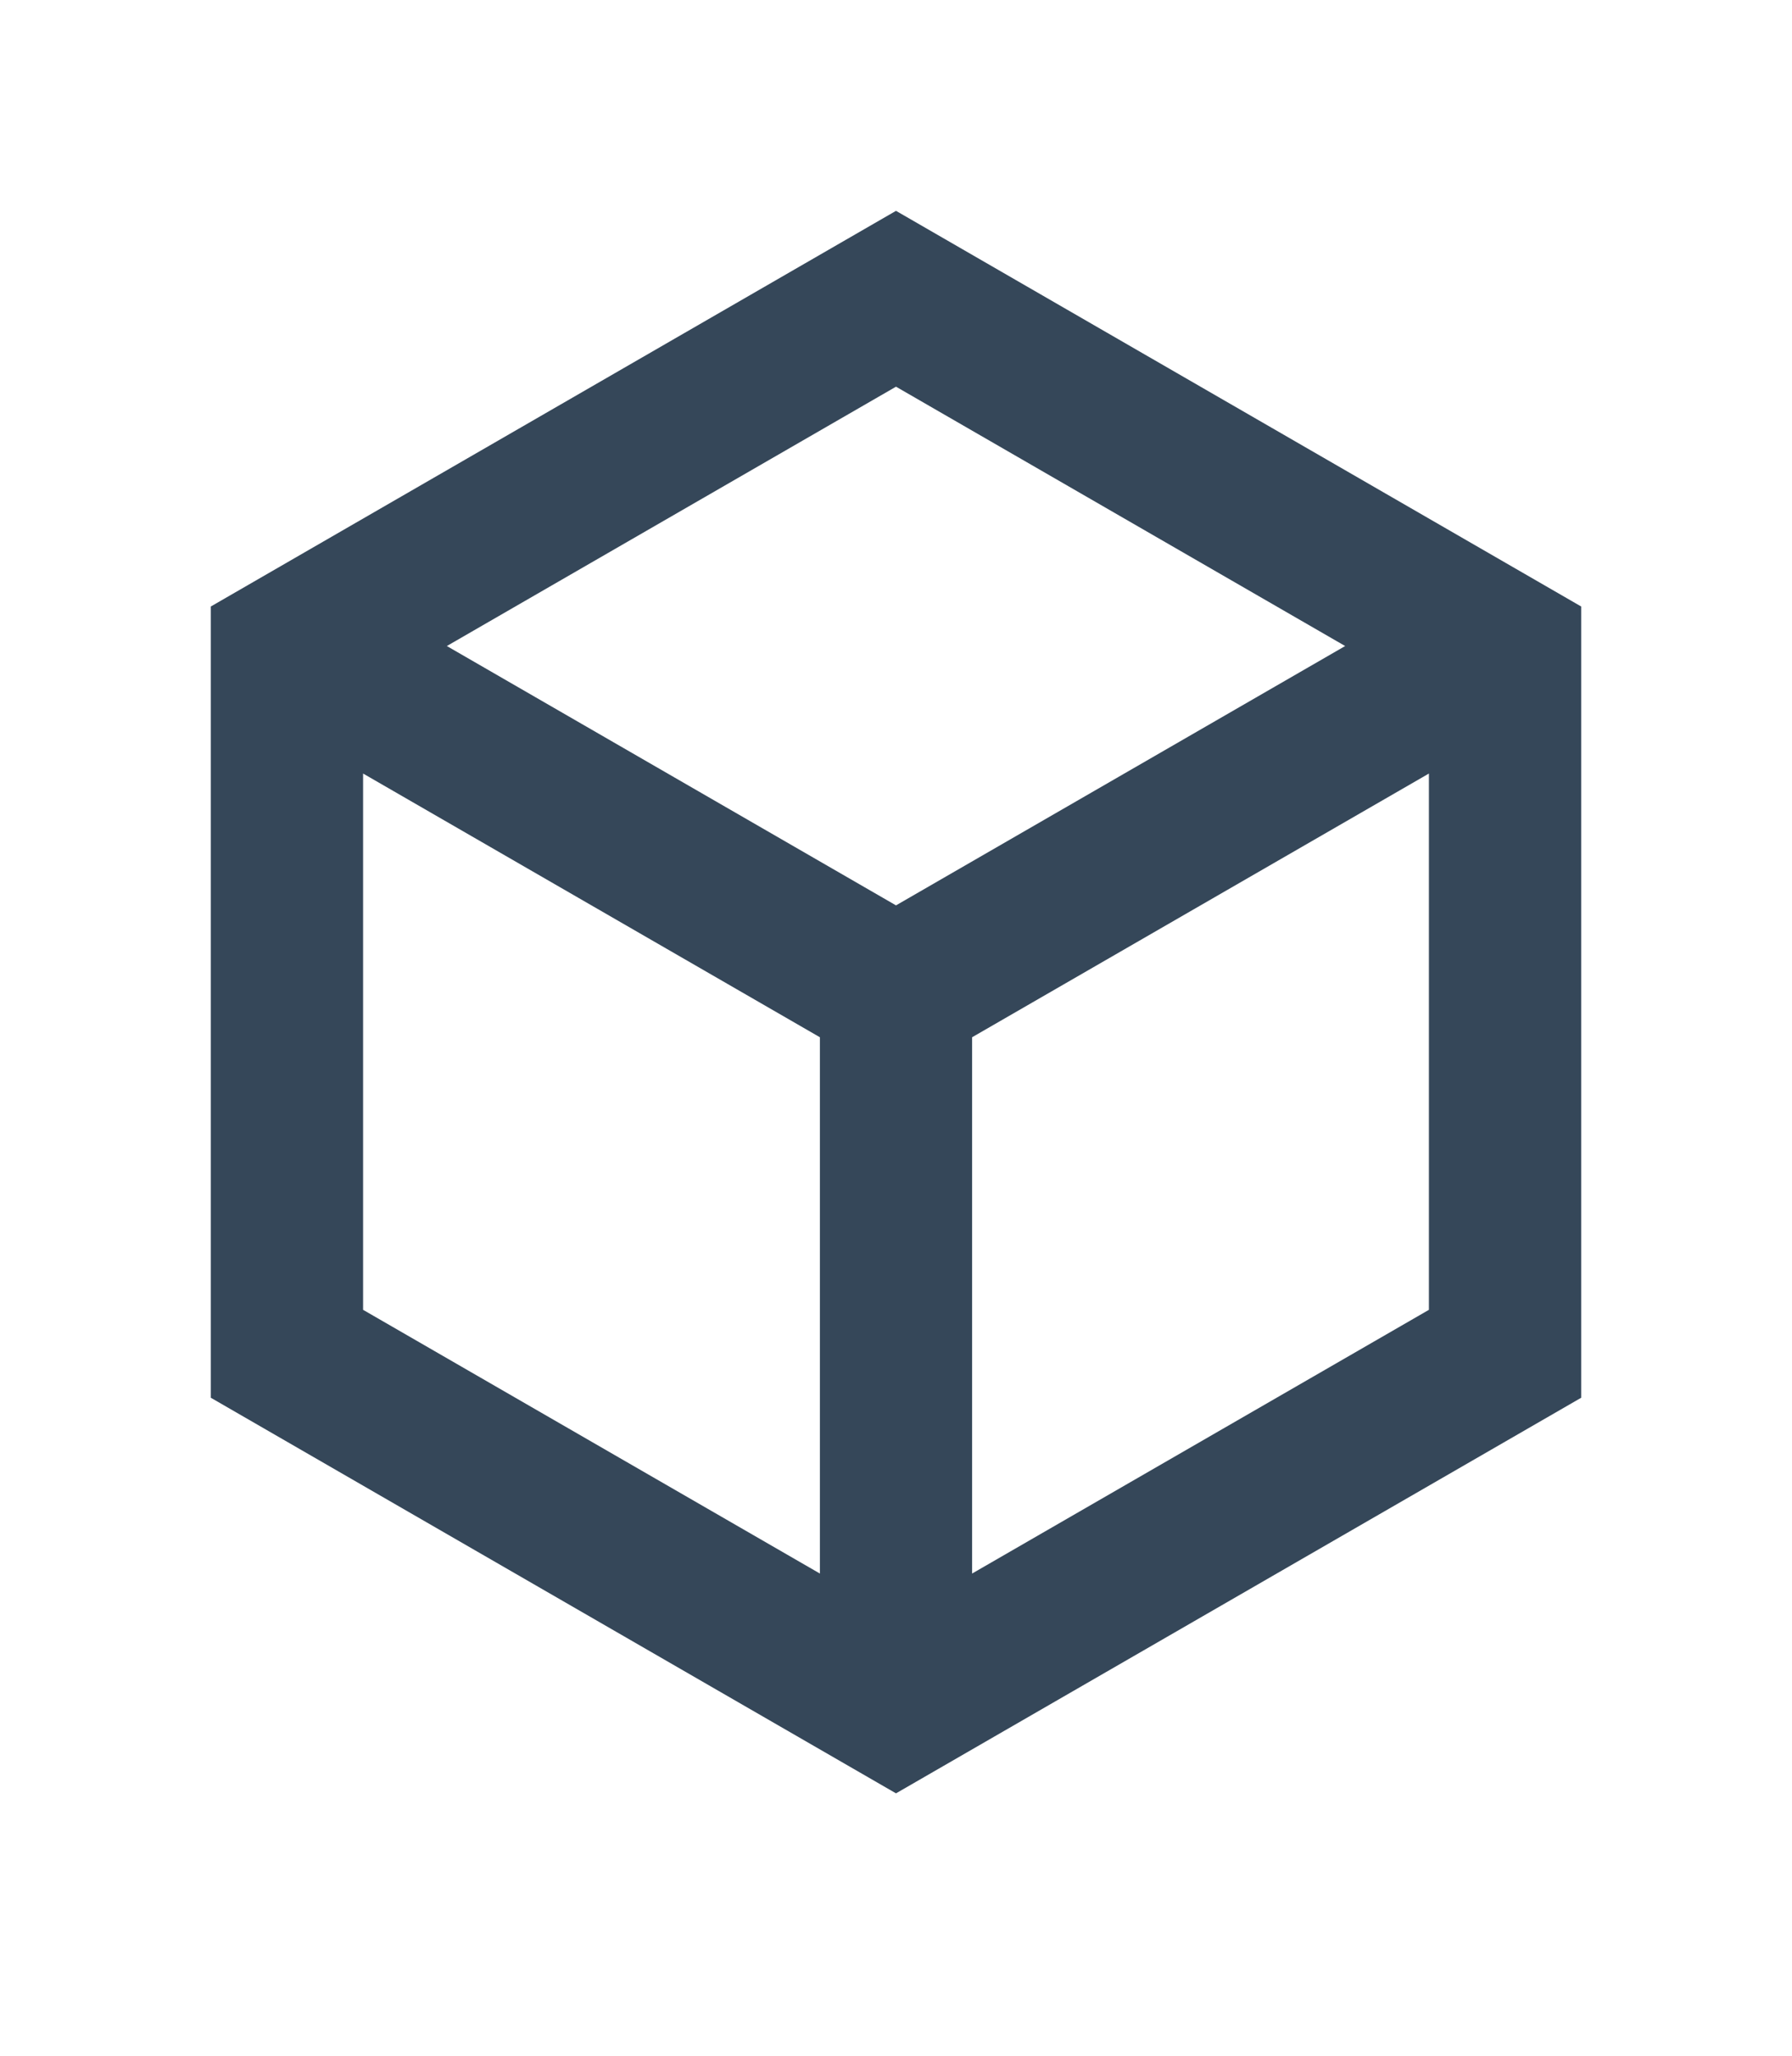 <svg width="34" height="39" viewBox="0 0 34 39" fill="none" xmlns="http://www.w3.org/2000/svg">
<g filter="url(#filter0_d_1379_13)">
<path fill-rule="evenodd" clip-rule="evenodd" d="M17 0L30 7.506V22.517L17 30.022L4 22.517V7.506L17 0ZM6.889 10.675L6.889 20.849L15.556 25.852V15.678L6.889 10.675ZM27.111 10.675L18.444 15.678V25.852L27.111 20.849L27.111 10.675ZM17 3.336L8.478 8.256L17 13.176L25.522 8.256L17 3.336Z" fill="#354759"/>
</g>
<defs>
<filter id="filter0_d_1379_13" x="0" y="0" width="34" height="38.022" filterUnits="userSpaceOnUse" color-interpolation-filters="sRGB">
<feFlood flood-opacity="0" result="BackgroundImageFix"/>
<feColorMatrix in="SourceAlpha" type="matrix" values="0 0 0 0 0 0 0 0 0 0 0 0 0 0 0 0 0 0 127 0" result="hardAlpha"/>
<feOffset dy="4"/>
<feGaussianBlur stdDeviation="2"/>
<feComposite in2="hardAlpha" operator="out"/>
<feColorMatrix type="matrix" values="0 0 0 0 0 0 0 0 0 0 0 0 0 0 0 0 0 0 0.25 0"/>
<feBlend mode="normal" in2="BackgroundImageFix" result="effect1_dropShadow_1379_13"/>
<feBlend mode="normal" in="SourceGraphic" in2="effect1_dropShadow_1379_13" result="shape"/>
</filter>
</defs>
</svg>
